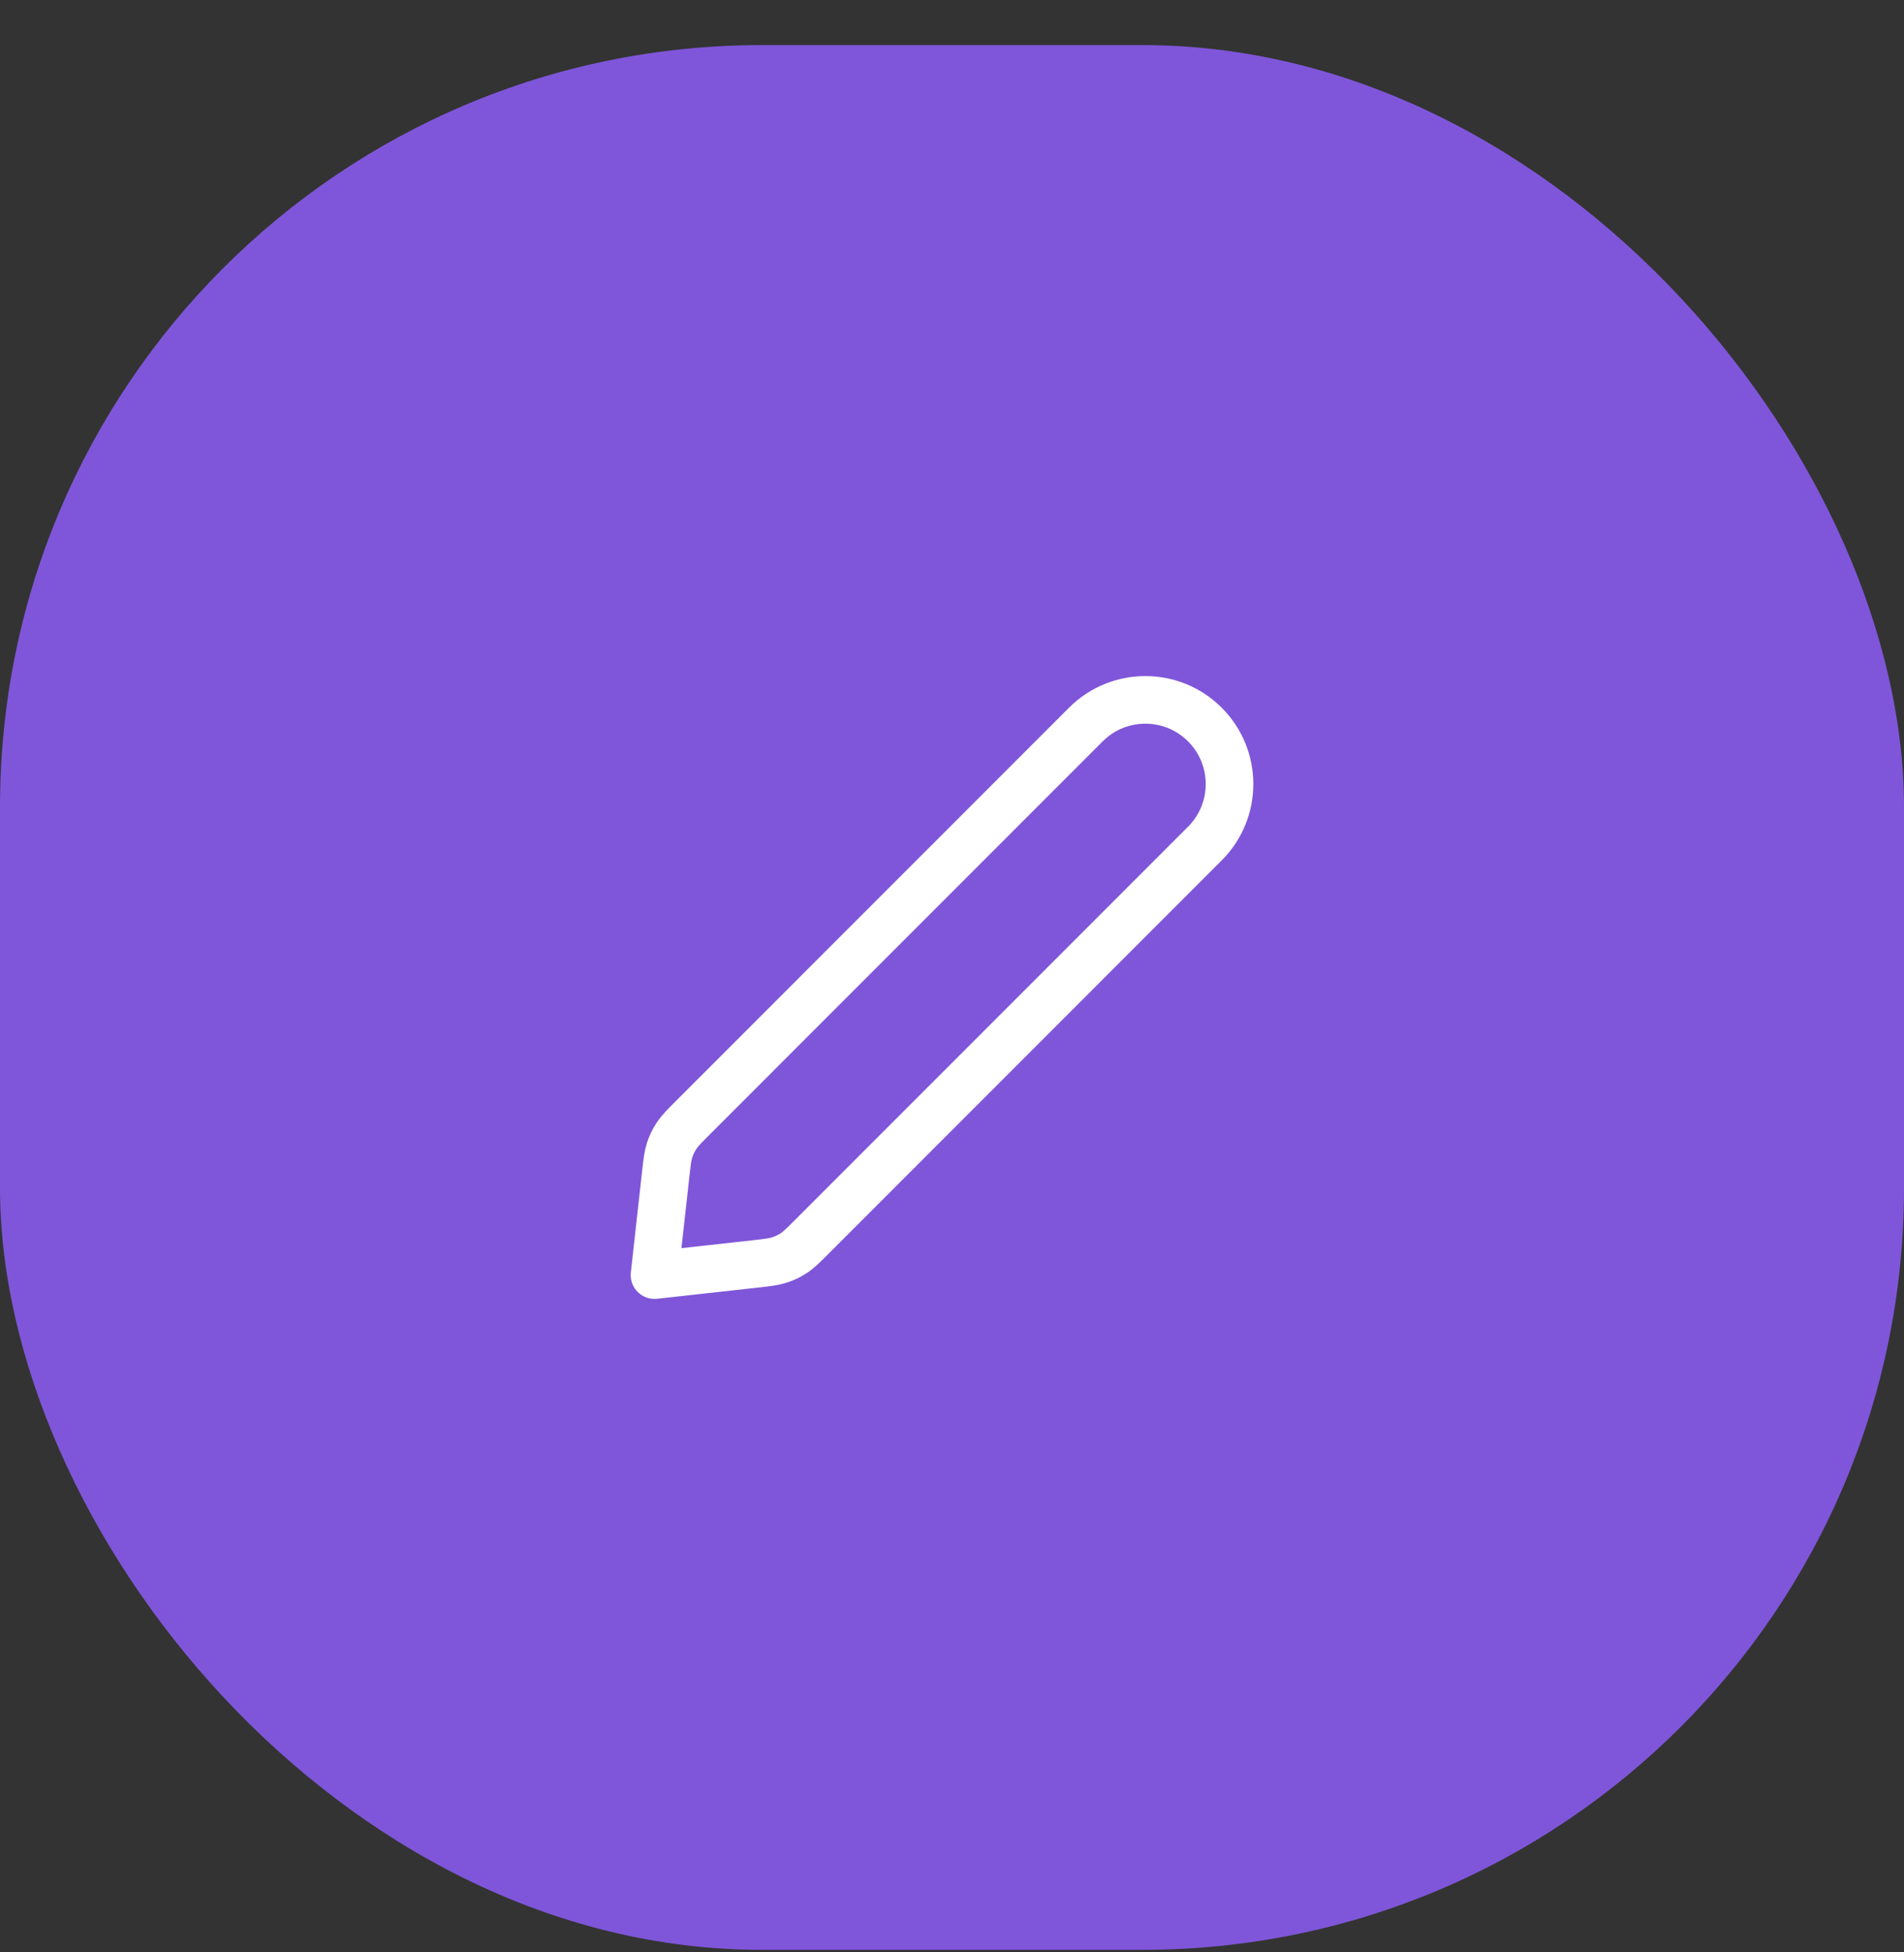 <svg width="40" height="41" viewBox="0 0 40 41" fill="none" xmlns="http://www.w3.org/2000/svg">
<rect x="0" y="0" width="40" height="41" fill="#333333" stroke="none"/>
<rect y="0.947" width="40" height="40" rx="16" fill="#7F56D9"/>
<path d="M13.985 24.662C14.014 24.404 14.028 24.275 14.067 24.154C14.102 24.047 14.151 23.945 14.213 23.851C14.283 23.745 14.375 23.653 14.559 23.469L22.812 15.215C23.503 14.525 24.622 14.525 25.312 15.215C26.003 15.905 26.003 17.025 25.312 17.715L17.059 25.969C16.875 26.153 16.783 26.245 16.677 26.315C16.583 26.377 16.481 26.426 16.374 26.46C16.253 26.499 16.124 26.514 15.865 26.543L13.75 26.777L13.985 24.662Z" stroke="white" stroke-linecap="round" stroke-linejoin="round"/>
</svg>

